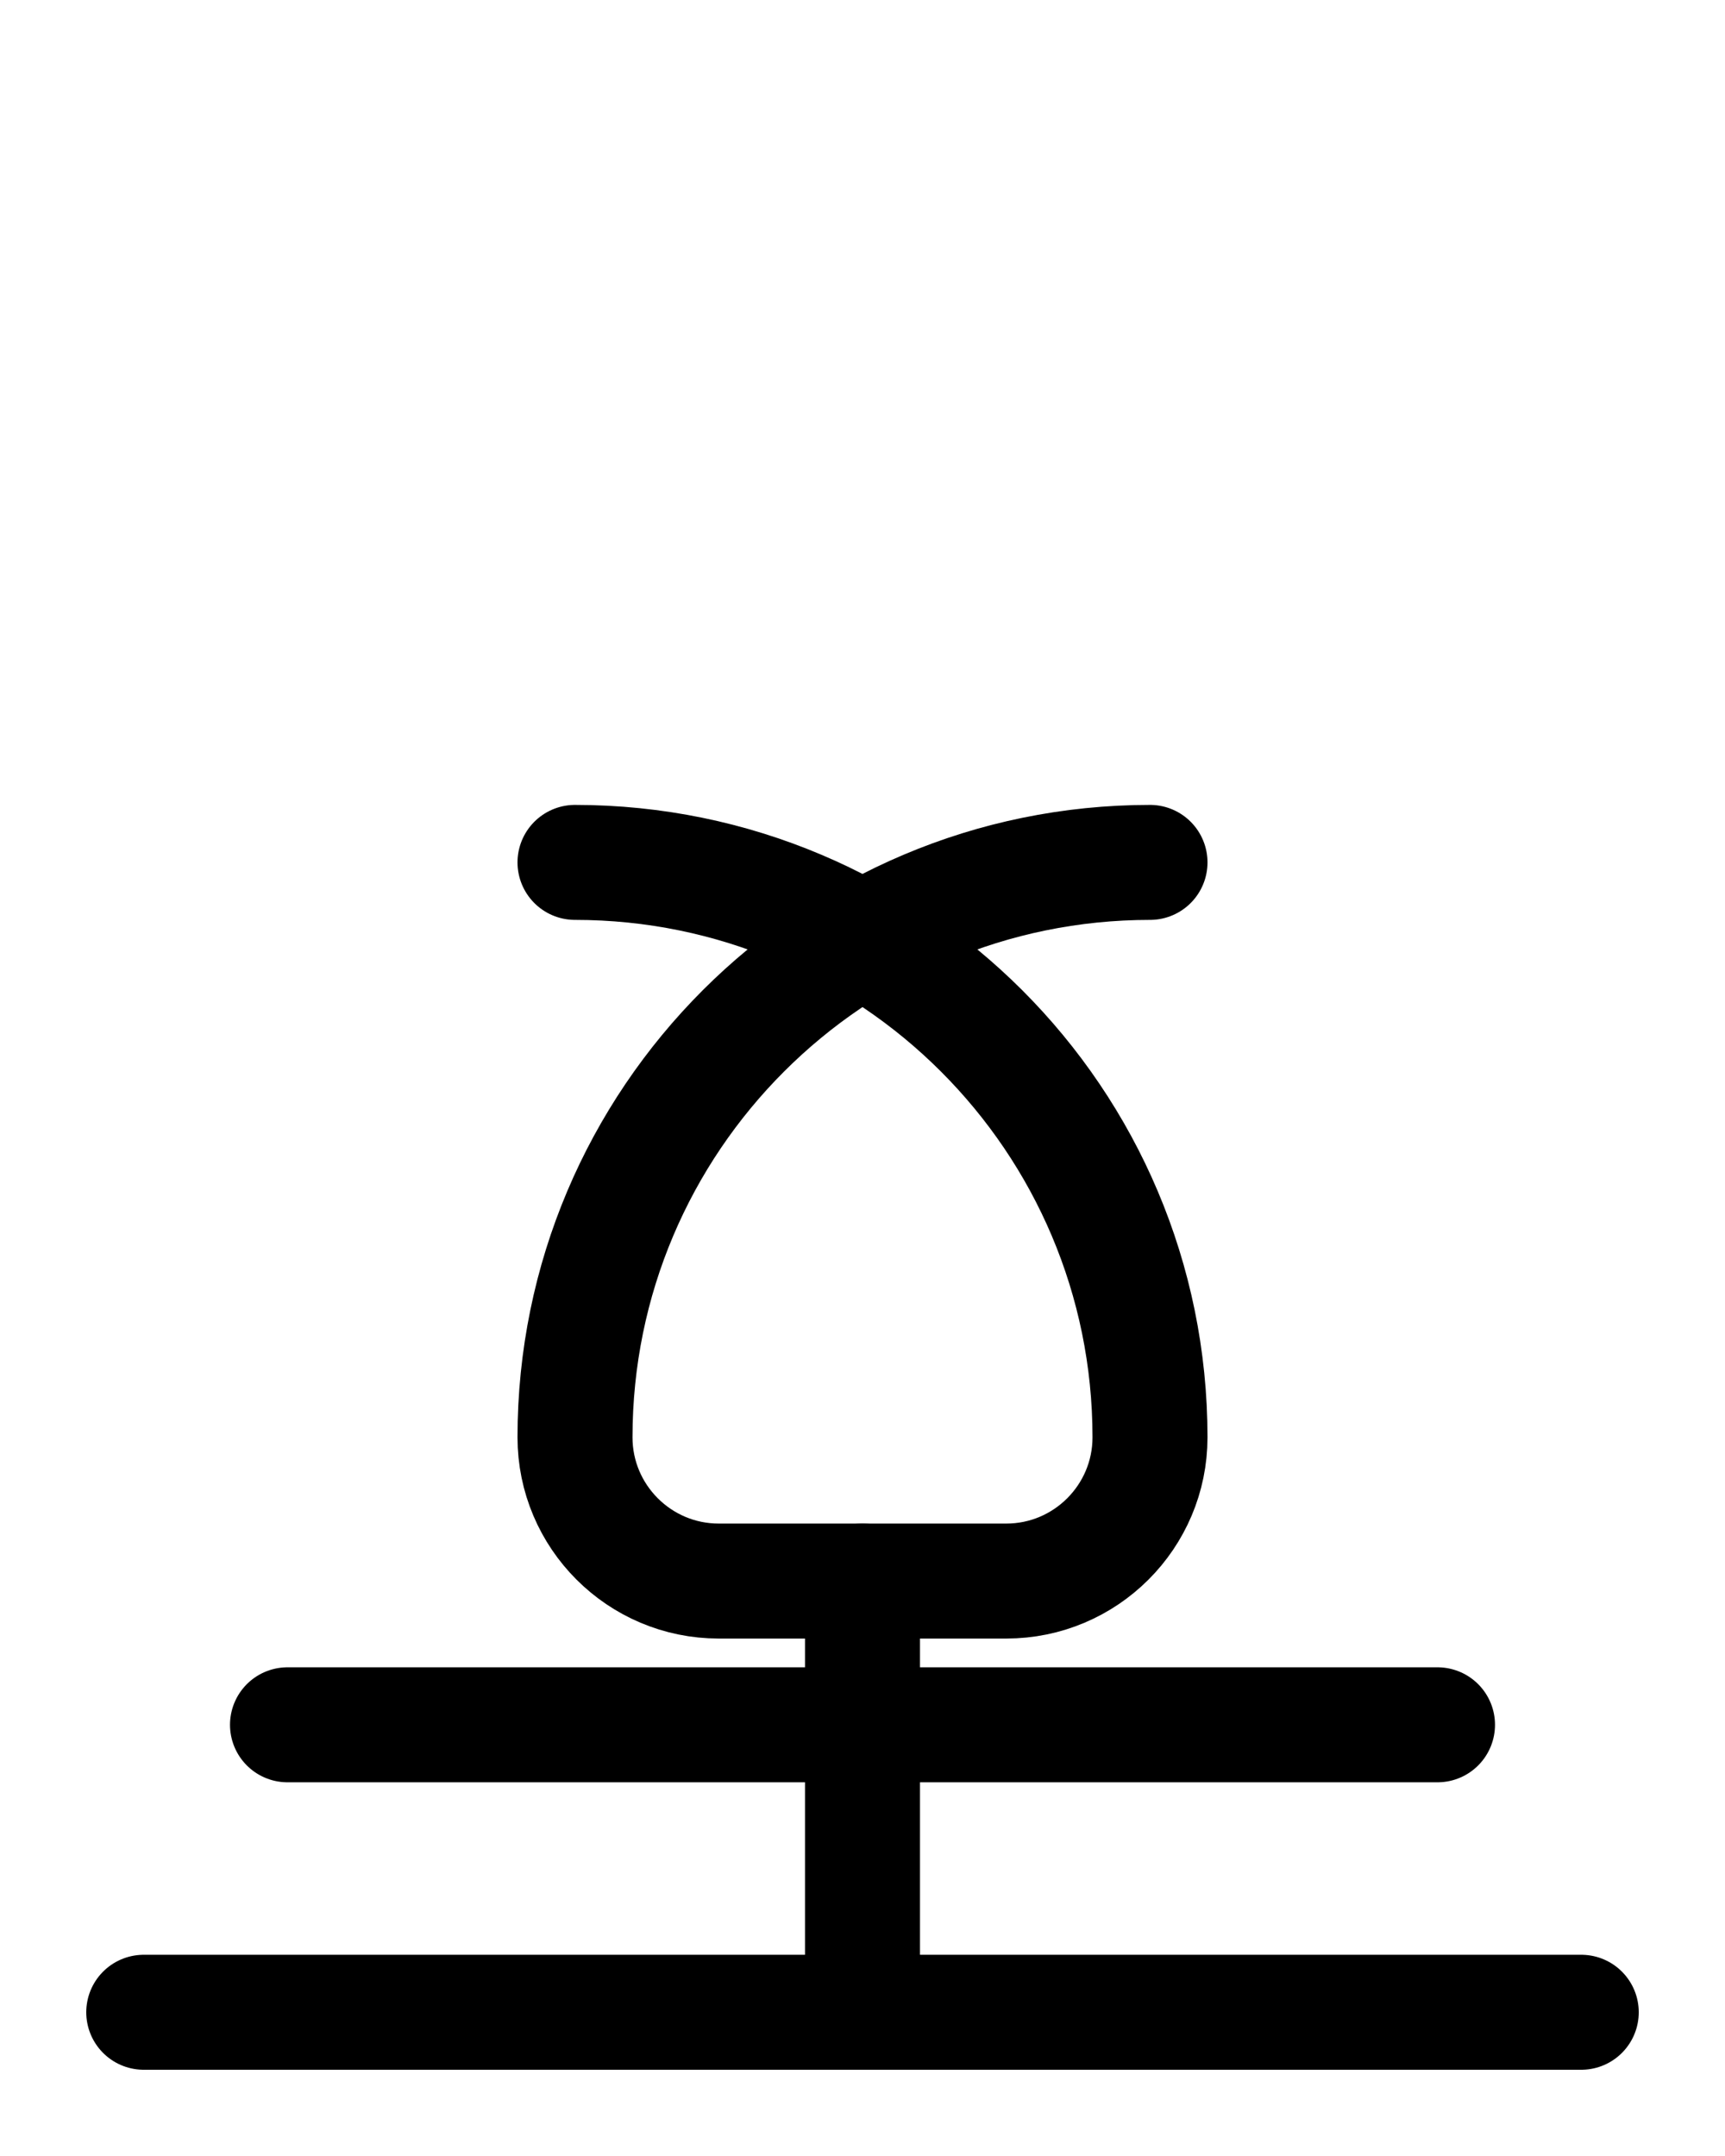 <?xml version="1.0" encoding="utf-8"?>
<!-- Generator: Adobe Illustrator 26.0.0, SVG Export Plug-In . SVG Version: 6.00 Build 0)  -->
<svg version="1.1" id="图层_1" xmlns="http://www.w3.org/2000/svg" xmlns:xlink="http://www.w3.org/1999/xlink" x="0px" y="0px"
	 viewBox="0 0 720 900" style="enable-background:new 0 0 720 900;" xml:space="preserve">
<style type="text/css">
	.st0{fill:none;stroke:#000000;stroke-width:48;stroke-linecap:round;stroke-linejoin:round;stroke-miterlimit:10;}
</style>
<line class="st0" x1="60" y1="840" x2="660" y2="840"/>
<line class="st0" x1="360" y1="660" x2="360" y2="840"/>
<line class="st0" x1="120" y1="720" x2="600" y2="720"/>
<path class="st0" d="M480,360c-132.5,0-240,107.5-240,240v0c0,33.1,26.9,60,60,60h120c33.1,0,60-26.9,60-60v0
	c0-132.5-107.5-240-240-240"/>
</svg>
